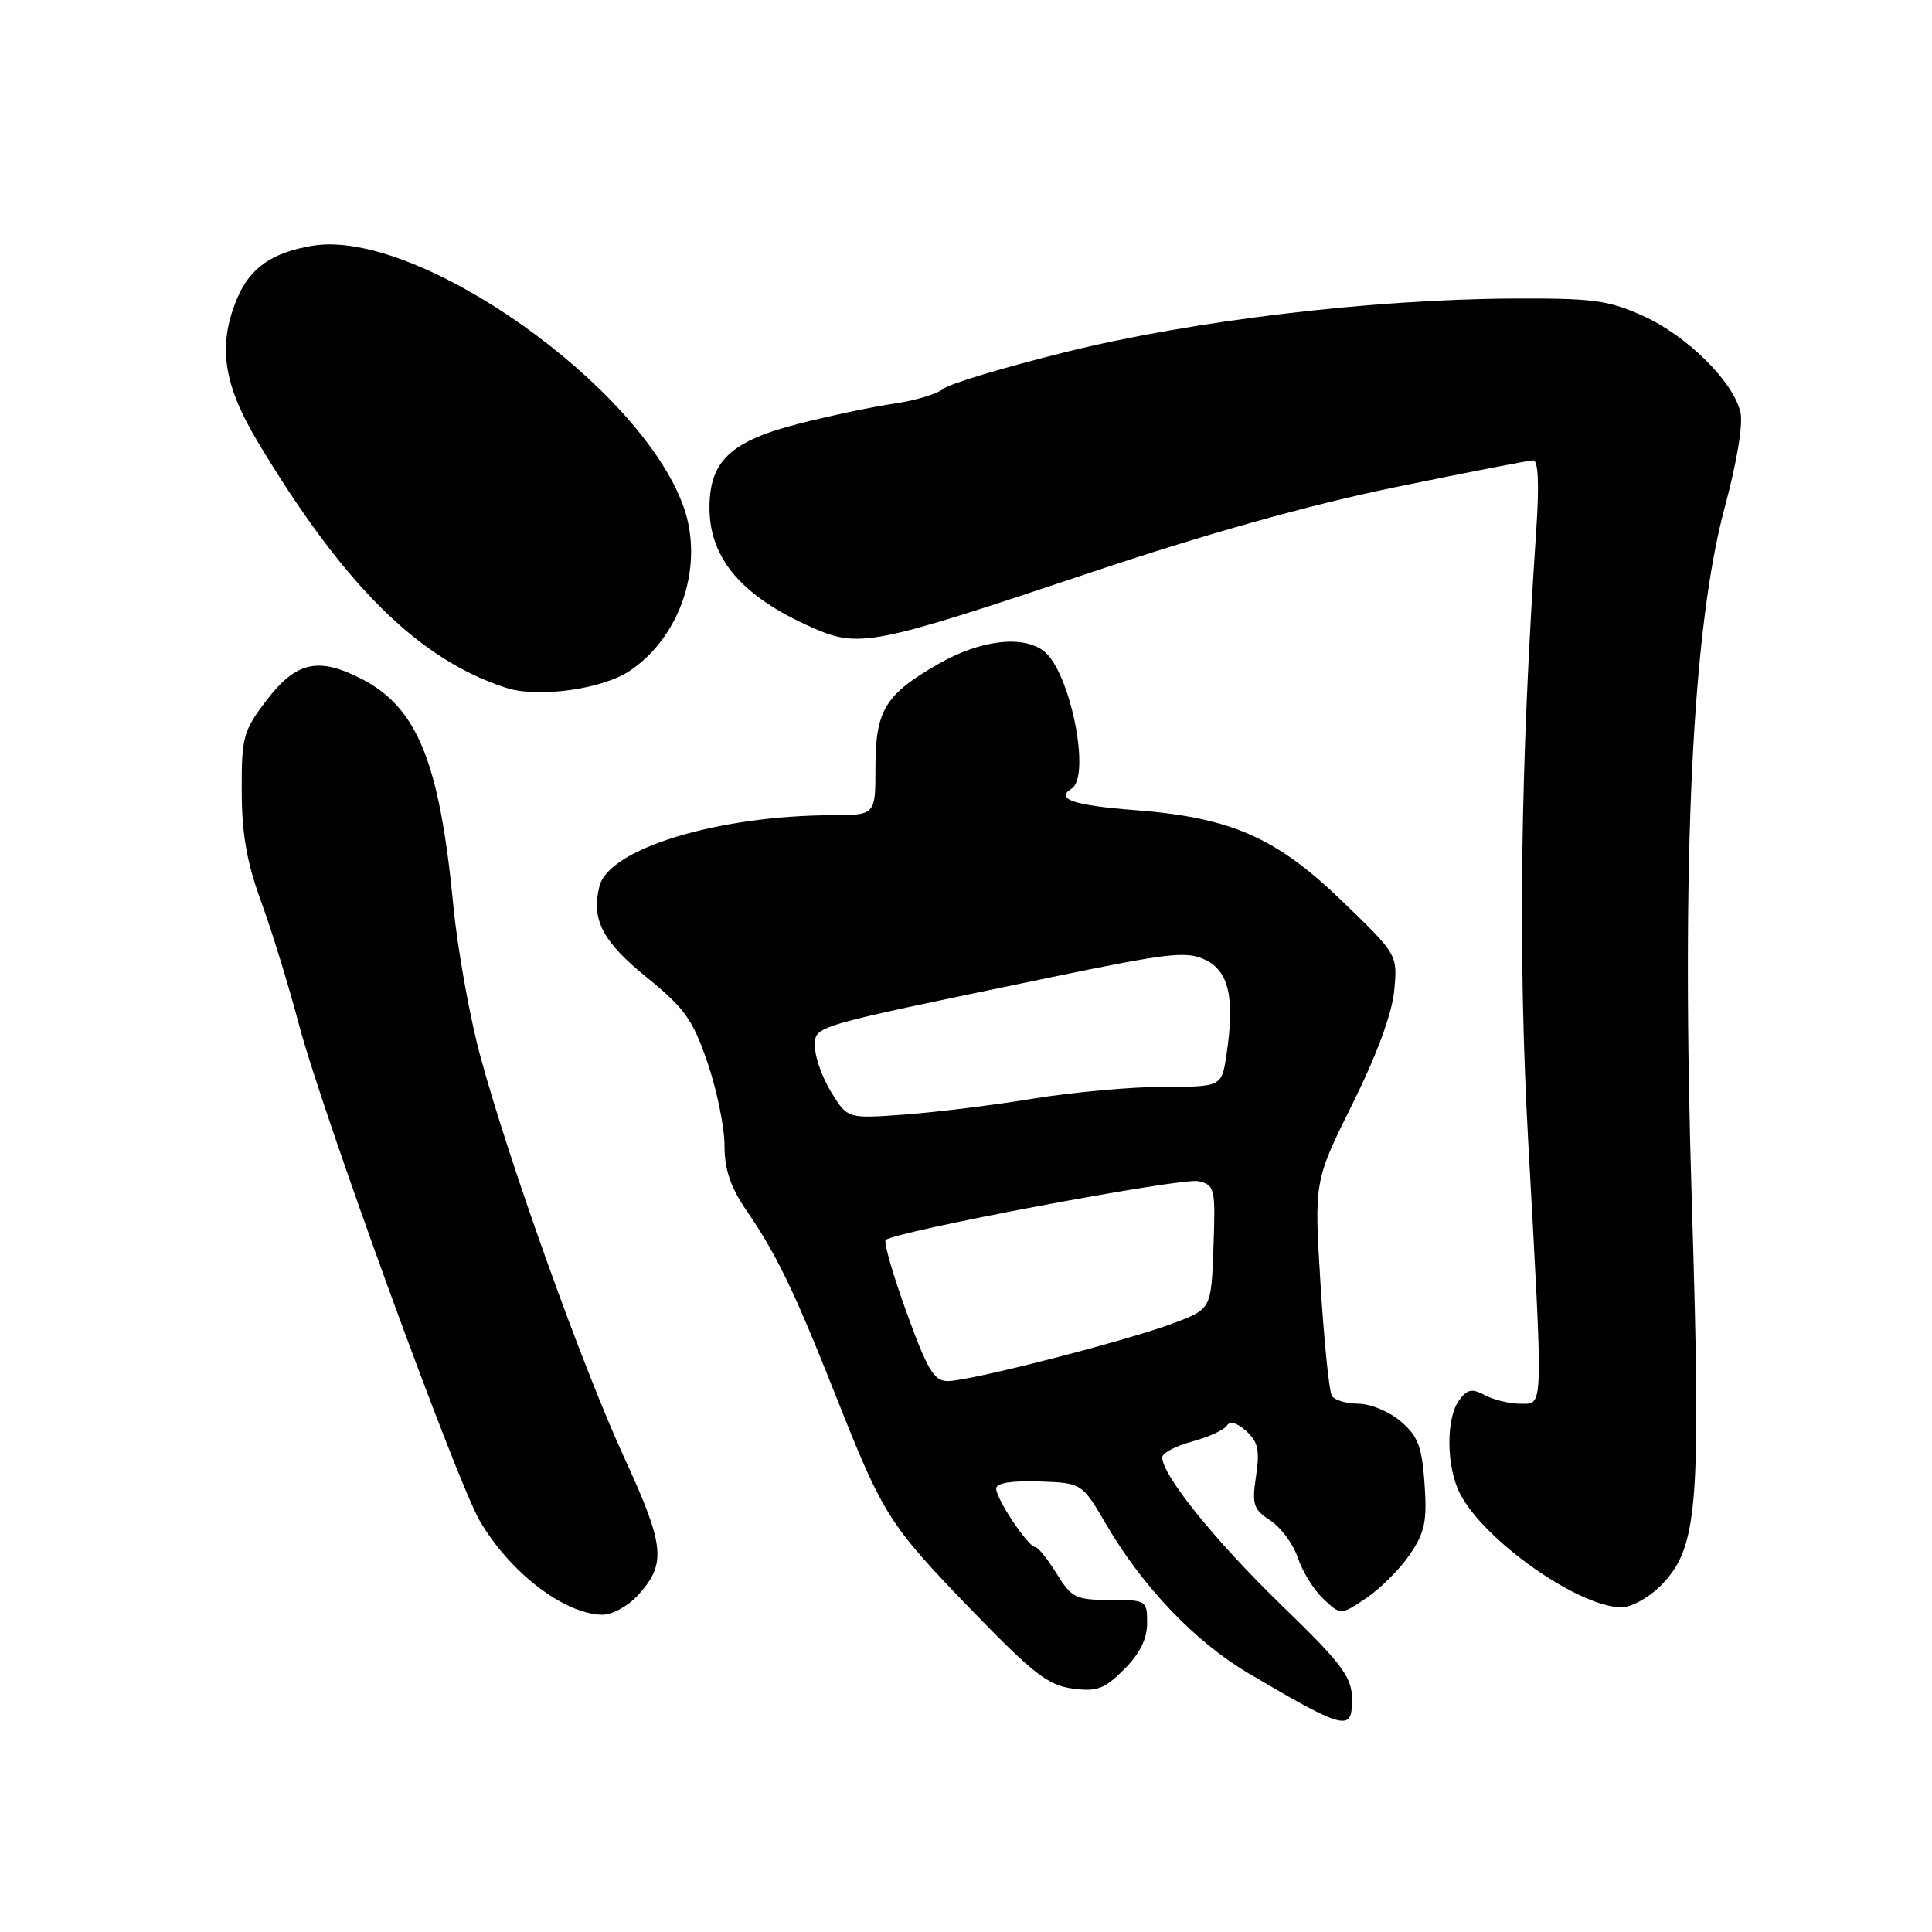 <?xml version="1.0" encoding="UTF-8" standalone="no"?>
<!DOCTYPE svg PUBLIC "-//W3C//DTD SVG 1.1//EN" "http://www.w3.org/Graphics/SVG/1.1/DTD/svg11.dtd" >
<svg xmlns="http://www.w3.org/2000/svg" xmlns:xlink="http://www.w3.org/1999/xlink" version="1.1" viewBox="0 0 256 256">
 <g >
 <path fill="currentColor"
d=" M 179.12 226.25 C 179.38 222.39 178.53 221.16 169.61 212.50 C 160.93 204.07 154.00 195.46 154.00 193.11 C 154.00 192.54 155.78 191.60 157.96 191.01 C 160.13 190.43 162.20 189.48 162.56 188.91 C 162.96 188.25 163.91 188.51 165.13 189.62 C 166.70 191.04 166.95 192.17 166.43 195.60 C 165.87 199.37 166.07 200.00 168.35 201.49 C 169.75 202.41 171.38 204.64 171.98 206.43 C 172.57 208.23 174.09 210.68 175.36 211.87 C 177.66 214.03 177.66 214.03 181.06 211.74 C 182.92 210.48 185.52 207.89 186.81 205.98 C 188.80 203.05 189.11 201.57 188.76 196.60 C 188.42 191.69 187.89 190.30 185.62 188.35 C 184.12 187.06 181.59 186.00 180.00 186.00 C 178.42 186.00 176.83 185.53 176.48 184.96 C 176.12 184.39 175.45 177.75 174.98 170.21 C 174.13 156.50 174.13 156.50 179.21 146.27 C 182.44 139.77 184.45 134.30 184.74 131.27 C 185.19 126.50 185.19 126.50 177.85 119.41 C 169.10 110.96 163.12 108.33 150.44 107.35 C 142.31 106.73 139.77 105.88 141.98 104.51 C 144.62 102.88 141.78 88.87 138.28 86.25 C 135.45 84.12 129.84 84.82 124.32 87.99 C 117.27 92.03 116.00 94.13 116.00 101.72 C 116.00 108.00 116.00 108.00 110.25 108.02 C 95.06 108.07 80.67 112.46 79.43 117.43 C 78.32 121.86 79.82 124.75 85.76 129.56 C 90.72 133.59 91.81 135.13 93.75 140.81 C 94.99 144.43 96.00 149.36 96.00 151.76 C 96.00 154.94 96.79 157.29 98.86 160.32 C 102.93 166.26 105.23 171.02 110.81 185.11 C 117.07 200.90 117.76 201.99 128.97 213.58 C 136.88 221.75 138.89 223.31 142.11 223.74 C 145.36 224.18 146.34 223.81 148.95 221.20 C 151.03 219.13 152.00 217.17 152.00 215.08 C 152.00 212.06 151.91 212.00 147.08 212.00 C 142.54 212.00 142.00 211.73 140.00 208.50 C 138.81 206.57 137.54 205.00 137.17 204.99 C 136.24 204.98 132.00 198.63 132.00 197.24 C 132.00 196.51 134.00 196.18 137.69 196.30 C 143.37 196.50 143.37 196.50 146.63 202.08 C 151.40 210.24 158.36 217.53 165.35 221.67 C 177.35 228.77 178.91 229.29 179.12 226.25 Z  M 84.44 211.47 C 88.34 207.26 88.13 204.92 82.77 193.26 C 77.16 181.08 67.52 154.19 63.66 140.00 C 62.24 134.78 60.63 125.78 60.07 120.00 C 58.24 100.94 55.30 93.73 47.84 89.92 C 42.14 87.01 39.20 87.69 35.29 92.83 C 32.22 96.86 32.00 97.68 32.03 104.83 C 32.04 110.53 32.71 114.30 34.61 119.50 C 36.02 123.35 38.27 130.66 39.61 135.74 C 42.70 147.44 60.45 196.17 63.58 201.53 C 67.57 208.37 74.75 213.87 79.80 213.96 C 81.06 213.98 83.15 212.86 84.44 211.47 Z  M 219.97 210.19 C 225.00 205.15 225.43 200.02 224.18 159.50 C 222.76 113.72 224.20 83.38 228.53 67.24 C 230.19 61.07 231.00 56.12 230.60 54.54 C 229.58 50.47 223.48 44.46 217.74 41.87 C 213.13 39.78 211.06 39.51 200.50 39.56 C 181.63 39.66 158.11 42.47 141.33 46.62 C 133.17 48.64 125.83 50.84 125.00 51.52 C 124.17 52.20 121.28 53.08 118.56 53.47 C 115.84 53.86 110.21 55.04 106.06 56.09 C 96.84 58.41 94.00 61.06 94.01 67.31 C 94.02 74.02 98.33 79.05 107.59 83.14 C 113.82 85.90 115.59 85.55 144.10 76.00 C 159.89 70.71 173.38 66.92 184.91 64.55 C 194.38 62.60 202.59 61.00 203.16 61.00 C 203.83 61.00 203.97 64.18 203.56 70.25 C 201.44 101.71 201.12 126.37 202.51 151.50 C 204.50 187.59 204.55 186.00 201.43 186.00 C 200.02 186.00 197.92 185.49 196.76 184.87 C 195.04 183.95 194.41 184.08 193.33 185.56 C 191.57 187.97 191.64 194.40 193.47 197.94 C 196.68 204.15 209.14 212.92 214.83 212.98 C 216.11 212.99 218.42 211.73 219.97 210.19 Z  M 83.54 88.83 C 90.29 84.21 93.32 74.82 90.56 67.10 C 84.82 51.08 55.36 30.33 41.50 32.55 C 36.10 33.42 33.11 35.49 31.42 39.55 C 28.82 45.75 29.57 50.91 34.16 58.56 C 45.53 77.52 55.42 87.34 66.99 91.12 C 71.28 92.53 79.89 91.33 83.54 88.83 Z  M 120.13 173.91 C 118.32 168.91 117.07 164.59 117.36 164.31 C 118.48 163.19 156.65 156.00 158.79 156.51 C 160.98 157.03 161.07 157.43 160.79 165.25 C 160.50 173.44 160.50 173.44 155.50 175.33 C 149.24 177.68 128.53 183.00 125.60 183.00 C 123.76 183.00 122.91 181.58 120.13 173.91 Z  M 110.16 144.75 C 108.97 142.83 108.00 140.13 108.00 138.74 C 108.00 135.88 106.81 136.23 139.20 129.51 C 154.86 126.26 157.22 125.99 159.70 127.18 C 162.84 128.68 163.64 132.24 162.52 139.72 C 161.88 144.00 161.88 144.00 154.19 144.01 C 149.96 144.01 142.22 144.71 137.00 145.56 C 131.78 146.42 124.08 147.37 119.91 147.68 C 112.31 148.24 112.31 148.24 110.16 144.75 Z "/>
</g>
</svg>